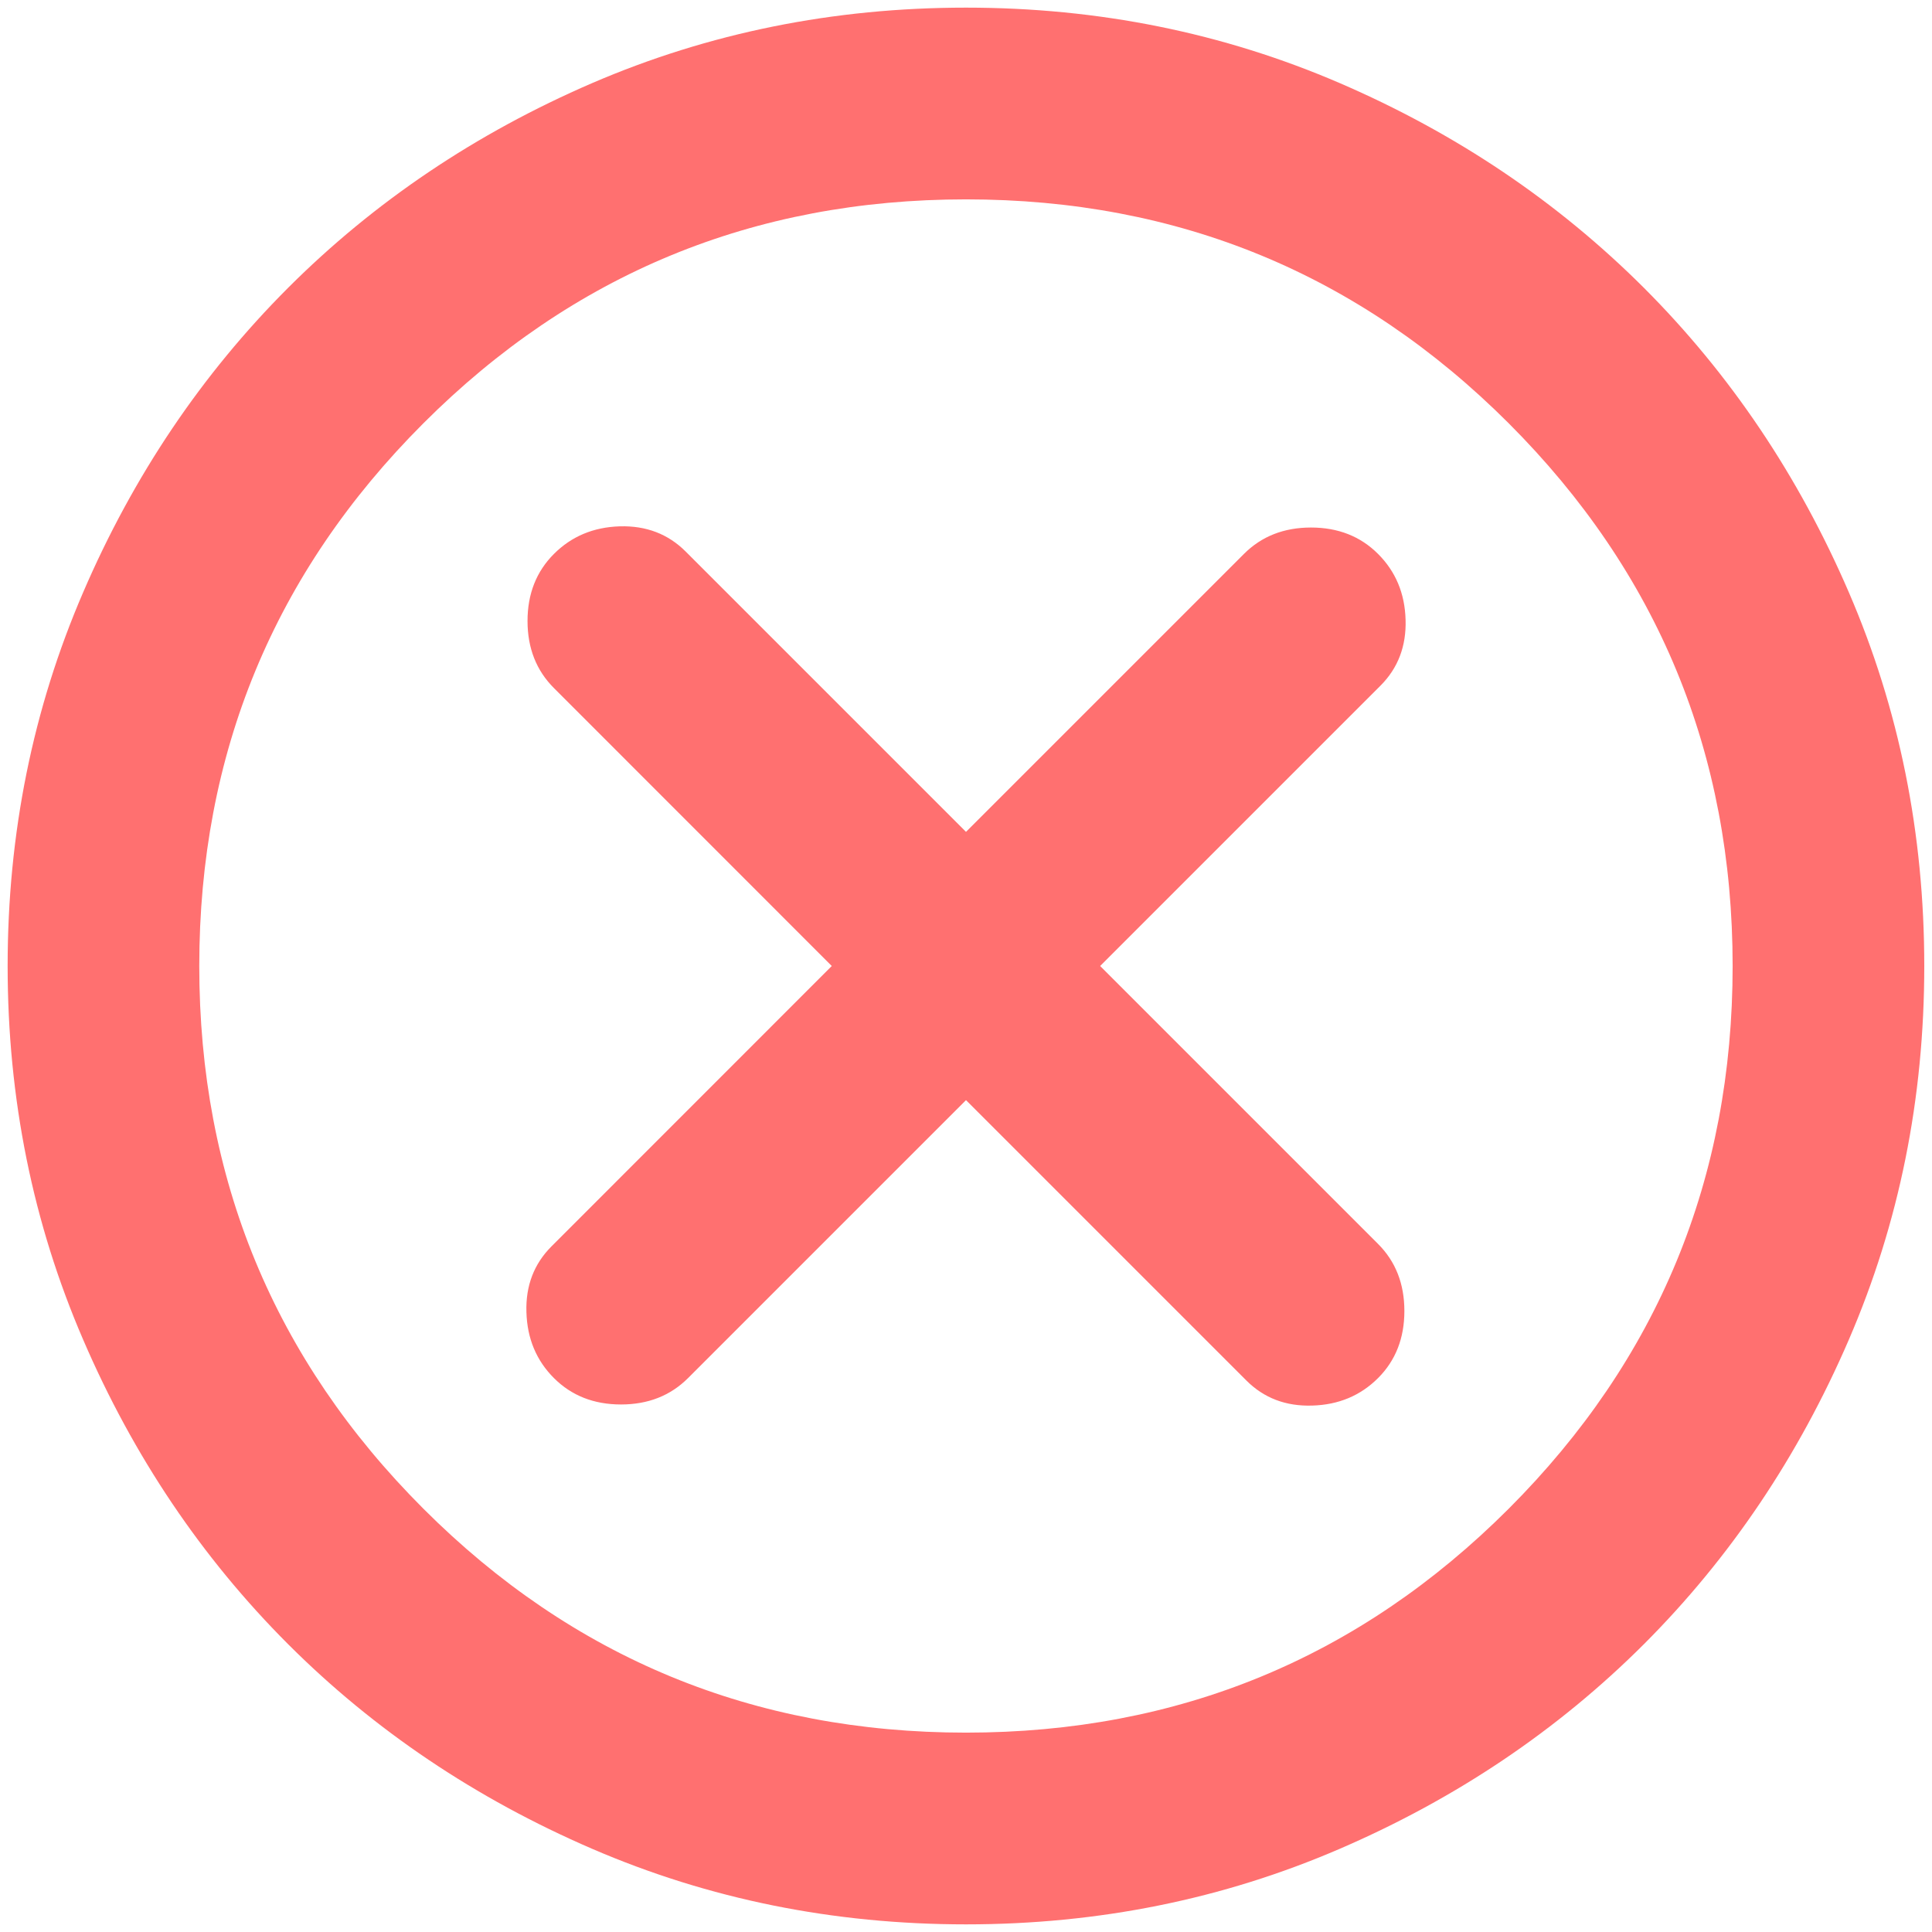 <svg width="21" height="21" viewBox="0 0 21 21" fill="none" xmlns="http://www.w3.org/2000/svg">
<path d="M6.021 14.979C6.212 15.17 6.455 15.266 6.75 15.266C7.045 15.266 7.288 15.17 7.479 14.979L10.5 11.958L13.547 15.005C13.738 15.196 13.976 15.287 14.263 15.278C14.549 15.27 14.788 15.17 14.979 14.979C15.17 14.788 15.265 14.545 15.265 14.25C15.265 13.955 15.17 13.712 14.979 13.521L11.958 10.5L15.005 7.453C15.196 7.262 15.287 7.023 15.278 6.736C15.27 6.45 15.17 6.212 14.979 6.021C14.788 5.83 14.545 5.734 14.25 5.734C13.955 5.734 13.712 5.83 13.521 6.021L10.5 9.042L7.453 5.995C7.262 5.804 7.023 5.713 6.737 5.721C6.45 5.73 6.212 5.83 6.021 6.021C5.83 6.212 5.734 6.455 5.734 6.75C5.734 7.045 5.83 7.288 6.021 7.479L9.041 10.5L5.995 13.547C5.804 13.738 5.713 13.976 5.722 14.262C5.73 14.549 5.83 14.788 6.021 14.979ZM10.5 20.917C9.059 20.917 7.705 20.643 6.437 20.096C5.17 19.549 4.067 18.807 3.13 17.87C2.193 16.932 1.45 15.83 0.904 14.562C0.357 13.295 0.083 11.941 0.083 10.5C0.083 9.059 0.357 7.705 0.904 6.438C1.45 5.17 2.193 4.068 3.13 3.13C4.067 2.193 5.17 1.45 6.437 0.903C7.705 0.357 9.059 0.083 10.5 0.083C11.941 0.083 13.295 0.357 14.562 0.903C15.83 1.45 16.932 2.193 17.87 3.13C18.807 4.068 19.549 5.17 20.096 6.438C20.643 7.705 20.916 9.059 20.916 10.5C20.916 11.941 20.643 13.295 20.096 14.562C19.549 15.83 18.807 16.932 17.87 17.87C16.932 18.807 15.83 19.549 14.562 20.096C13.295 20.643 11.941 20.917 10.5 20.917ZM10.5 18.833C12.809 18.833 14.775 18.022 16.399 16.399C18.022 14.775 18.833 12.809 18.833 10.5C18.833 8.191 18.022 6.225 16.399 4.601C14.775 2.978 12.809 2.167 10.5 2.167C8.191 2.167 6.225 2.978 4.602 4.601C2.978 6.225 2.166 8.191 2.166 10.5C2.166 12.809 2.978 14.775 4.602 16.399C6.225 18.022 8.191 18.833 10.5 18.833Z" fill="#FF7070"/>
</svg>
